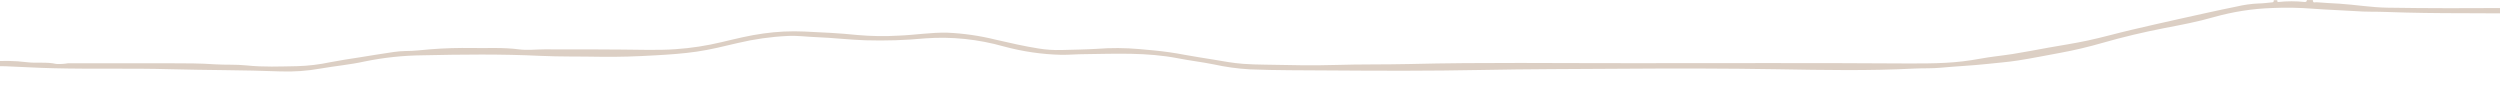 <svg id="svg-heroline" width="1440" height="55" viewBox="0 0 1440 55" fill="none" xmlns="http://www.w3.org/2000/svg">
<path d="M-433.577 54.945C-434.308 53.632 -434.105 52.729 -432.867 52.455C-432.191 52.381 -431.512 52.381 -430.837 52.455C-405.829 52.455 -380.842 52.154 -355.834 52.619C-342.613 52.875 -329.392 53.039 -316.171 53.112C-307.057 53.112 -297.903 53.303 -288.789 52.975C-279.675 52.647 -270.784 52.045 -261.833 51.06C-254.403 50.211 -247.015 48.515 -239.504 47.393C-235.912 46.846 -232.298 46.353 -228.706 46.052C-218.394 45.177 -208.062 44.383 -197.751 44.109C-185.693 43.781 -173.616 43.945 -161.538 44.109C-153.724 44.109 -145.888 44.109 -138.073 44.821C-131.801 45.313 -125.509 44.821 -119.237 45.395C-112.964 45.97 -107.159 45.669 -101.13 46.08C-91.266 46.736 -81.4 45.395 -71.556 46.244C-65.75 46.541 -59.936 46.413 -54.14 45.861C-45.787 45.182 -37.519 43.217 -29.497 40.005C-21.927 37.431 -14.179 35.927 -6.378 35.517C0.979 34.833 8.364 34.942 15.707 35.846C21.289 36.53 26.851 35.545 32.392 36.831C34.649 36.961 36.91 36.833 39.151 36.448C58.882 36.448 78.591 36.448 98.321 36.448C106.826 36.448 115.352 36.448 123.857 37.05C129.946 37.433 136.036 37.05 141.963 37.679C151.686 38.719 161.408 38.281 171.131 38.117C177.563 37.937 183.979 37.169 190.334 35.818C195.814 34.751 201.335 33.93 206.836 33.082C213.453 32.015 220.05 30.92 226.688 29.963C229.002 29.607 231.377 29.443 233.671 29.388C238.36 29.388 243.048 28.813 247.717 28.403C255.836 27.746 264.078 27.527 272.217 27.664C281.088 27.801 290.019 27.254 298.91 28.43C303.781 29.06 308.734 28.43 313.667 28.43C333.559 28.43 353.431 28.43 373.323 28.731C378.642 28.731 383.98 28.731 389.258 28.321C398.107 27.712 406.92 26.359 415.645 24.271C423.623 22.383 431.6 20.386 439.699 19.291C447.58 18.18 455.509 17.805 463.428 18.169C473.577 18.634 483.726 19.099 493.875 20.167C501.794 20.873 509.736 20.992 517.665 20.522C527.002 20.167 536.319 18.607 545.697 18.826C555.028 19.233 564.323 20.578 573.506 22.848C581.727 24.736 589.927 26.624 598.229 27.938C602.546 28.635 606.894 28.928 611.24 28.813C618.101 28.622 624.982 28.54 631.843 28.129C639.957 27.502 648.092 27.548 656.201 28.266C659.084 28.567 661.986 28.759 664.889 29.06C670.735 29.634 676.561 30.455 682.366 31.577C687.846 32.617 693.347 33.383 698.848 34.313C704.349 35.244 710.337 36.366 716.102 36.776C720.263 37.105 724.465 37.159 728.646 37.241C742.347 37.488 756.049 37.843 769.75 37.406C783.452 36.968 797.661 37.214 811.606 36.886C854.232 35.818 896.859 36.448 939.485 36.393C992.971 36.393 1046.46 36.202 1099.84 36.557C1106.8 36.557 1113.75 36.557 1120.67 36.174C1127.22 35.846 1133.8 35.052 1140.34 33.848C1146.87 32.644 1152.98 32.097 1159.3 31.112C1166.22 29.99 1173.12 28.677 1180.04 27.418C1187.59 26.077 1195.18 24.928 1202.69 23.313C1210.96 21.535 1219.14 19.209 1227.38 17.266C1236.41 15.132 1245.44 13.107 1254.5 11.082C1265.78 8.592 1277.07 6.02 1288.37 3.749C1292.51 2.768 1296.7 2.182 1300.9 1.998C1303.48 1.998 1306.05 1.587 1308.63 1.368C1309.22 1.368 1309.79 1.204 1309.71 0.109H1311.74C1311.64 0.739 1311.74 1.204 1312.33 1.149C1317.4 0.602 1322.5 0.602 1327.57 1.149C1328.16 1.149 1328.71 1.012 1328.79 0.027H1332.2C1332.2 2.052 1333.46 1.204 1334.23 1.286C1338.57 1.669 1342.94 1.833 1347.3 2.107C1356.64 2.709 1365.95 4.296 1375.27 4.433C1398.76 4.816 1422.24 4.761 1445.73 4.624C1466.49 4.488 1487.24 5.117 1507.98 4.022C1518.13 3.502 1528.28 4.378 1538.43 3.311C1544.8 2.627 1551.2 3.475 1557.61 2.736C1564.41 1.97 1571.27 2.162 1578.11 1.97L1603.28 1.259C1603.97 1.259 1605.05 1.806 1605.07 0H1612.38C1613.09 1.697 1614.41 1.149 1615.4 1.149C1625.33 1.149 1635.27 0.848 1645.22 0.766C1647.8 0.766 1650.37 1.122 1652.95 1.204C1653.62 1.204 1654.7 1.833 1654.74 0H1657.66C1657.66 0.602 1657.66 1.231 1658.21 1.177C1661.25 0.711 1664.3 2.162 1667.34 1.669C1670.9 1.379 1674.46 1.581 1677.98 2.271C1678.93 2.271 1680.01 2.572 1680.86 2.572C1688.64 2.572 1696.37 3.393 1704.1 3.968C1712.85 4.652 1721.6 5.801 1730.31 7.142C1738.59 8.428 1746.89 9.714 1755.13 11.492C1759.42 12.396 1763.8 12.56 1768.15 12.915C1776.12 13.6 1784.14 12.505 1792.12 13.162C1798.21 13.627 1804.3 12.943 1810.26 12.779C1818.24 12.56 1826.24 12.012 1834.22 11.492C1838.8 10.888 1843.4 10.596 1848 10.617C1855.51 11.137 1863.02 10.343 1870.53 11C1879.65 12.07 1888.71 14.064 1897.61 16.965C1903.32 18.688 1909.1 19.985 1914.92 20.851C1921.6 21.863 1928.14 20.167 1934.73 20.221C1945.11 20.221 1955.5 19.784 1965.87 20.522C1970.72 20.878 1975.61 20.522 1980.49 20.659H1982.52C1983.31 20.659 1984.04 21.07 1984 22.274C1983.96 23.478 1983.13 23.313 1982.5 23.341H1928.44C1926.27 23.341 1924.12 23.888 1921.95 24.025C1912.42 24.6 1902.89 22.952 1893.77 19.154C1886.51 16.233 1879.01 14.524 1871.44 14.065C1864.46 13.517 1857.5 13.435 1850.56 13.736C1840.63 14.174 1830.75 15.296 1820.86 16.172C1807.81 17.321 1794.76 16.965 1781.73 16.719C1775.05 16.582 1768.39 15.433 1761.73 14.776C1753.61 13.928 1745.49 12.259 1737.37 11.11C1731.53 10.289 1725.64 10.042 1719.82 8.975C1713.36 7.771 1706.82 7.771 1700.37 6.54C1697.97 6.075 1695.55 5.856 1693.12 5.883C1686.65 6.075 1680.17 5.527 1673.74 5.035C1645.77 2.955 1617.82 3.858 1589.84 4.104C1581.85 4.104 1573.79 3.886 1565.81 4.706C1559.72 5.336 1553.51 4.898 1547.36 5.199C1533.84 5.883 1520.3 6.129 1506.76 6.649C1499.48 6.95 1492.19 6.868 1484.88 7.169C1462.9 8.045 1440.92 7.689 1418.93 7.607C1404.18 7.607 1389.42 7.443 1374.66 6.896C1368.57 6.649 1362.67 6.896 1356.68 6.403C1348.56 5.856 1340.44 5.664 1332.46 5.035C1324.48 4.405 1316.57 4.269 1308.65 4.624C1297.43 5.002 1286.27 6.742 1275.28 9.823C1265.84 12.56 1256.28 14.338 1246.74 16.172C1234.79 18.497 1222.91 21.289 1211.1 24.682C1202.98 27.008 1194.86 28.95 1186.74 30.428C1178.62 31.905 1170.5 33.575 1162.38 34.833C1156.29 35.791 1150.2 36.202 1144.11 36.886C1135.43 37.816 1126.72 38.172 1118.03 38.992C1112.91 39.485 1107.88 39.239 1102.74 39.485C1076.56 40.853 1050.35 40.333 1024.17 39.895C994.311 39.403 964.452 39.376 934.593 39.594C907.333 39.786 880.072 39.759 852.811 40.306C823.927 40.881 795.042 40.798 766.158 40.58C750.751 40.443 735.324 40.58 719.918 39.95C712.926 39.55 705.958 38.591 699.051 37.077C692.211 35.709 685.329 34.915 678.489 33.575C660.606 30.099 642.622 30.975 624.678 31.194C620.233 31.194 615.767 31.632 611.322 31.577C600.201 31.321 589.12 29.709 578.215 26.761C563.414 22.583 548.274 21.01 533.173 22.082C521.616 23.177 510.06 23.551 498.503 23.204C489.065 22.903 479.646 21.754 470.207 21.398C464.707 21.206 459.226 20.413 453.705 20.714C444.038 21.168 434.407 22.531 424.881 24.791C417.046 26.652 409.231 28.595 401.295 29.744C393.358 30.893 385.726 31.413 377.89 31.851C367.051 32.48 356.192 32.891 345.413 32.699C334.046 32.48 322.699 32.699 311.352 32.179C288.72 31.085 266.087 31.358 243.454 31.851C232.262 31.959 221.09 33.147 210.023 35.408C201.62 37.269 193.074 38.008 184.63 39.485C176.941 40.864 169.183 41.413 161.429 41.127C140.278 40.306 119.127 40.443 97.976 39.868C75.486 39.239 53.015 39.868 30.545 39.294C21.492 39.102 12.439 38.5 3.365 38.172C-9.961 37.589 -23.272 39.852 -36.074 44.876C-42.036 47.052 -48.168 48.274 -54.343 48.515C-73.951 49.883 -93.579 49.199 -113.208 48.98C-124.372 48.98 -135.536 48.241 -146.721 47.721C-157.154 47.229 -167.608 46.955 -178.041 46.408C-184.516 46.052 -190.991 45.97 -197.466 45.943C-207.467 45.962 -217.457 46.775 -227.386 48.378C-234.815 49.527 -242.245 50.649 -249.714 51.826C-261.566 53.827 -273.495 54.886 -285.44 55H-316.699L-433.577 54.945Z" fill="#DCCFC4"/>
</svg>
